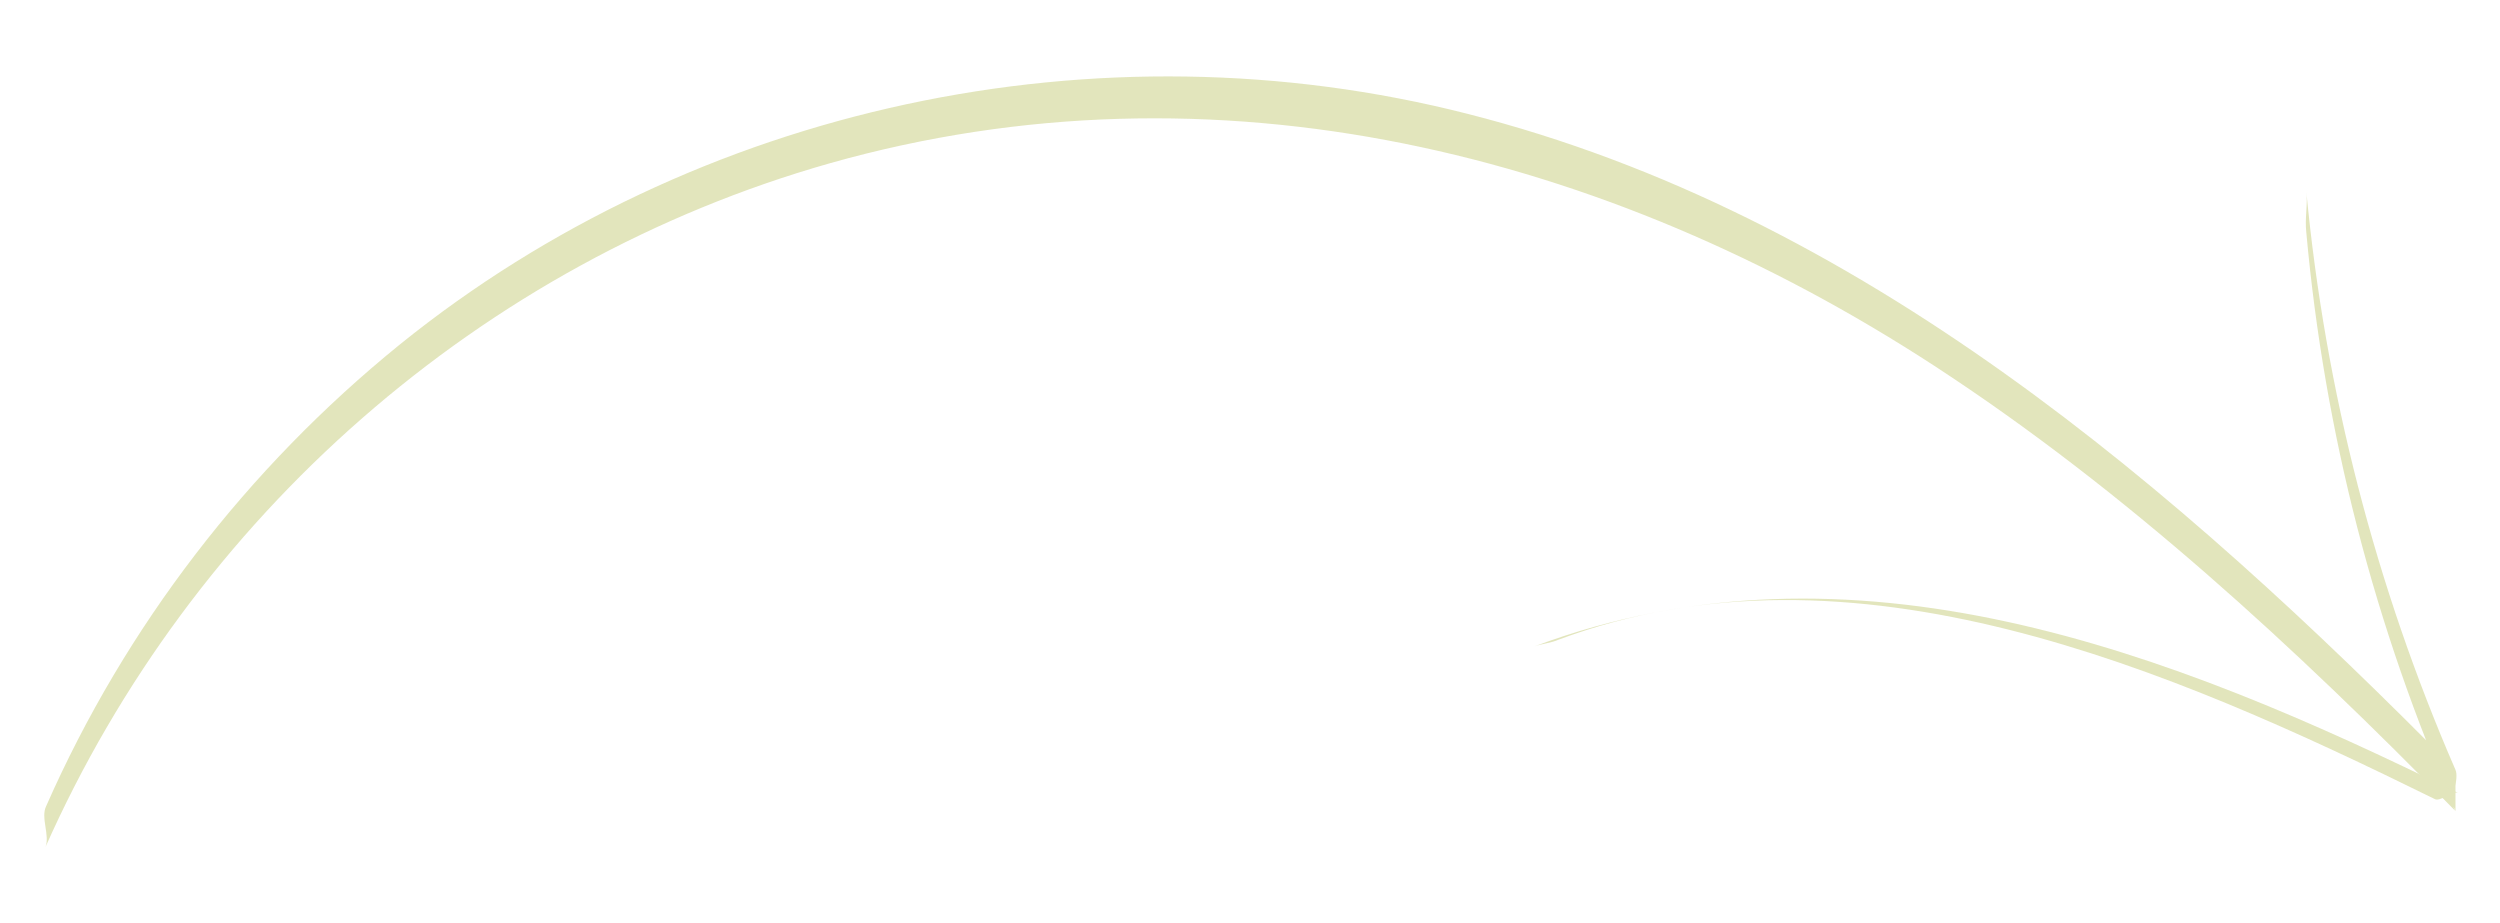 <svg id="Layer_1" xmlns="http://www.w3.org/2000/svg" viewBox="0 0 303.3 112"><style>.st0{opacity:.5}.st1{fill:#c5cb79}</style><g id="XMLID_4744_" class="st0"><g id="XMLID_4688_"><g id="XMLID_57_"><path id="XMLID_61_" class="st1" d="M5.5 102.8c17.8-40.1 52.9-71 95.2-83 46.7-13.2 94.1-1.4 134 24.6 23.3 15.2 43.8 34.2 63.2 54-.8-.8.5-3.9 0-5-9.7-22.3-15.8-46-18.1-70.2.2 1.6-.2 3.3 0 5 2.2 24.3 8.3 47.9 18.1 70.2v-5C264.1 59.1 225.7 25.9 178 13.8c-44.7-11.4-93.6-1-129.5 28C30 56.8 15.2 76 5.6 97.8c-.7 1.4.5 3.6-.1 5z"/></g></g><g id="XMLID_4695_"><g id="XMLID_52_"><path id="XMLID_56_" class="st1" d="M298.2 96.2C263.3 79 224.8 64 186.2 78.4c.9-.3 2-.4 2.9-.8 35.7-13.3 74.3 3.6 106.2 19.3.7.5 2.2-1 2.9-.7z"/></g></g></g></svg>
